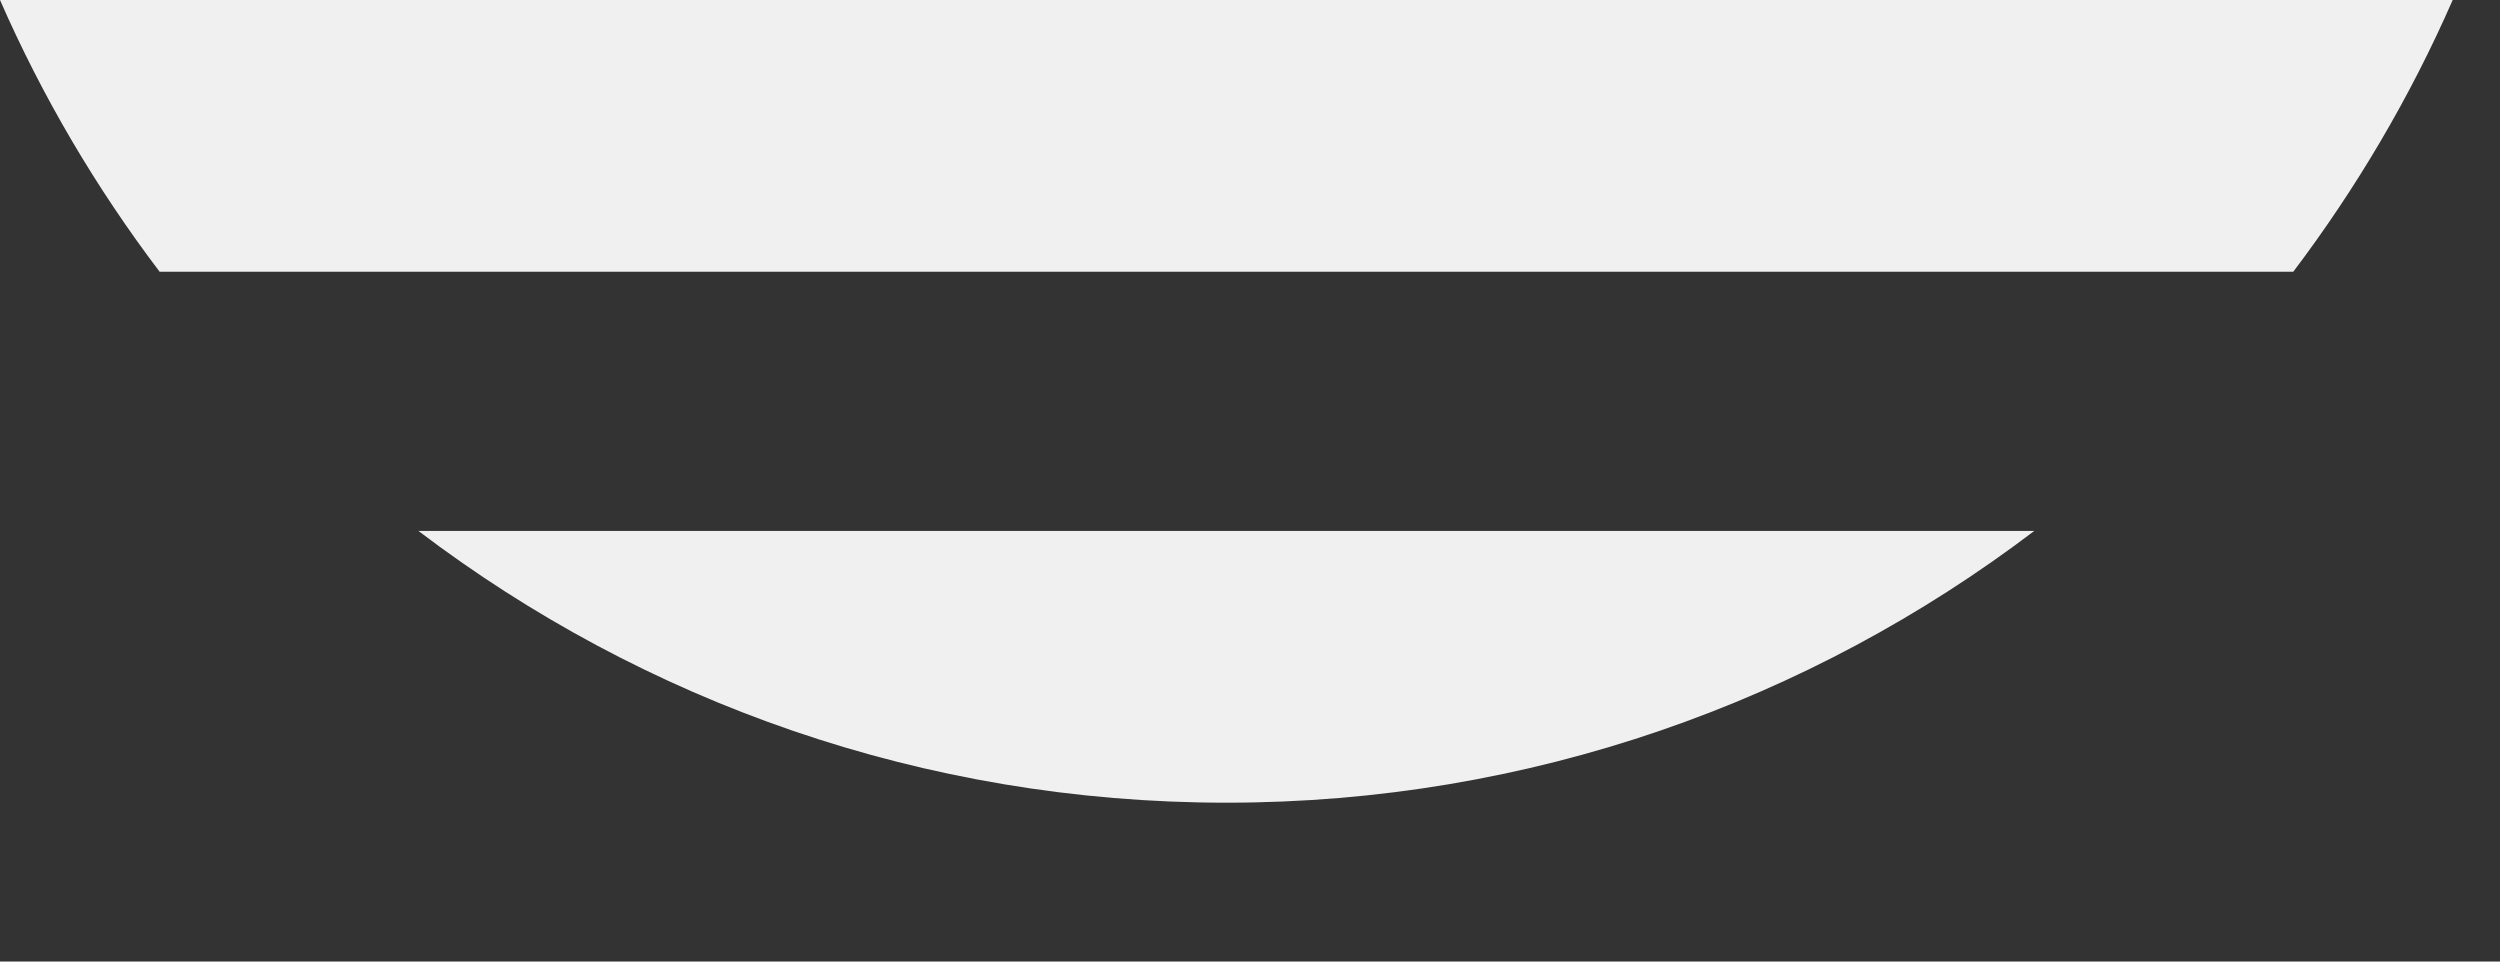 <svg preserveAspectRatio="none" width="100%" height="100%" overflow="visible" style="display: block;" viewBox="0 0 13 5" fill="none" xmlns="http://www.w3.org/2000/svg">
<rect x="0" y="0" width="13" height="5" fill="#333333" stroke="none"/>
<g id="Group">
<path id="Vector" d="M6.377 4.174C7.956 4.174 9.411 3.647 10.578 2.761H2.176C3.343 3.647 4.798 4.174 6.377 4.174Z" fill="#F0F0F0"/>
<path id="Vector_2" d="M0 0C0.221 0.505 0.501 0.979 0.83 1.413H11.925C12.253 0.979 12.533 0.505 12.754 0H0Z" fill="#F0F0F0"/>
</g>
</svg>
